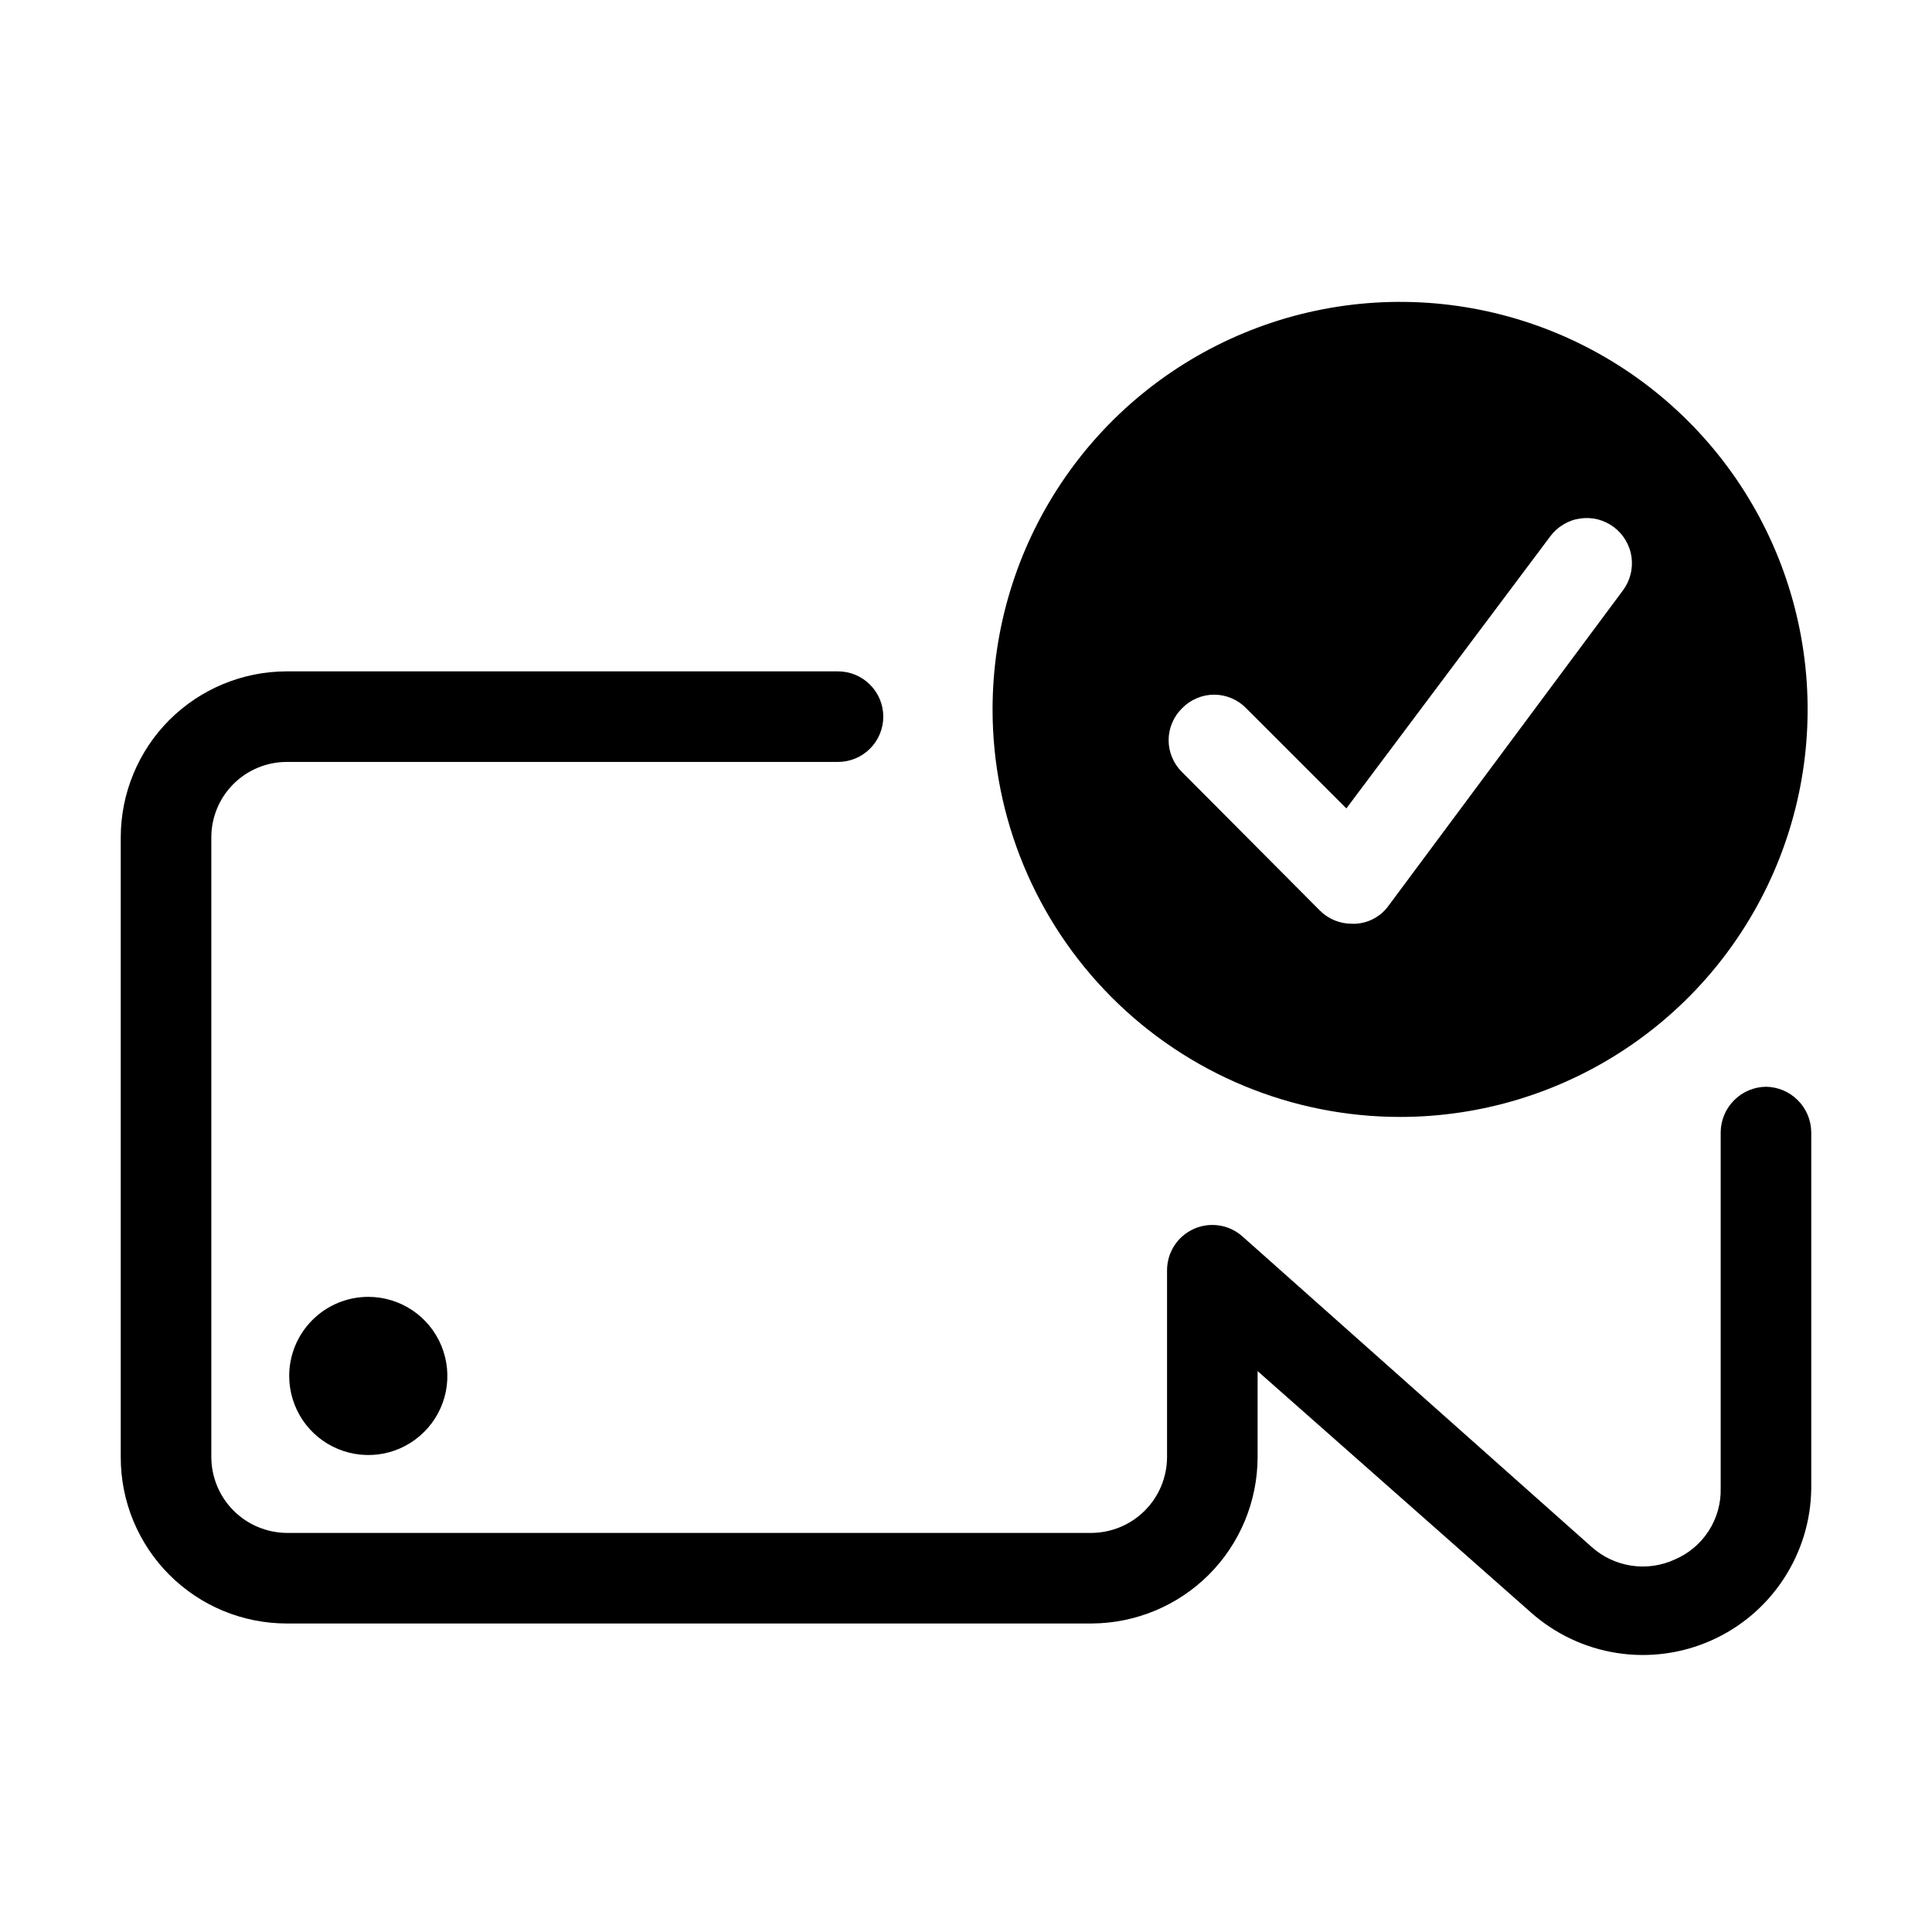<svg width="32" height="32" viewBox="0 0 32 32" fill="none" xmlns="http://www.w3.org/2000/svg">
<path d="M29.25 18C29.052 18.003 28.863 18.082 28.723 18.223C28.582 18.363 28.503 18.552 28.5 18.75V24.65C28.506 24.9 28.437 25.146 28.301 25.357C28.166 25.567 27.97 25.732 27.74 25.83C27.515 25.934 27.264 25.969 27.019 25.932C26.773 25.894 26.544 25.786 26.36 25.62L20.58 20.48C20.472 20.383 20.338 20.32 20.195 20.298C20.052 20.276 19.906 20.295 19.773 20.355C19.641 20.414 19.529 20.51 19.45 20.632C19.372 20.753 19.33 20.895 19.33 21.04V24.14C19.327 24.471 19.195 24.787 18.961 25.021C18.727 25.255 18.411 25.387 18.08 25.39H4.75C4.419 25.387 4.103 25.255 3.869 25.021C3.635 24.787 3.503 24.471 3.5 24.14V13.87C3.5 13.539 3.632 13.22 3.866 12.986C4.101 12.752 4.418 12.62 4.75 12.62H13.88C14.079 12.62 14.27 12.541 14.41 12.4C14.551 12.26 14.63 12.069 14.63 11.87C14.63 11.671 14.551 11.48 14.41 11.34C14.27 11.199 14.079 11.12 13.88 11.12H4.75C4.021 11.12 3.321 11.41 2.805 11.925C2.29 12.441 2 13.141 2 13.87V24.14C2 24.501 2.071 24.859 2.209 25.192C2.348 25.526 2.55 25.829 2.805 26.084C3.061 26.34 3.364 26.543 3.698 26.681C4.031 26.819 4.389 26.89 4.75 26.89H18.08C18.808 26.887 19.506 26.597 20.022 26.082C20.537 25.567 20.827 24.869 20.83 24.14V22.71L25.36 26.71C25.761 27.065 26.255 27.297 26.783 27.379C27.312 27.461 27.853 27.389 28.342 27.172C28.831 26.955 29.248 26.601 29.541 26.154C29.835 25.707 29.995 25.185 30 24.65V18.75C29.997 18.552 29.918 18.363 29.777 18.223C29.637 18.082 29.448 18.003 29.25 18Z" fill="black"/>
<path d="M23.19 18.5C24.525 18.5 25.83 18.104 26.94 17.362C28.05 16.621 28.915 15.566 29.426 14.333C29.937 13.1 30.071 11.742 29.81 10.433C29.55 9.124 28.907 7.921 27.963 6.977C27.019 6.033 25.816 5.39 24.507 5.13C23.198 4.869 21.84 5.003 20.607 5.514C19.373 6.025 18.319 6.89 17.578 8C16.836 9.11 16.44 10.415 16.44 11.75C16.44 13.54 17.151 15.257 18.417 16.523C19.683 17.789 21.4 18.5 23.19 18.5ZM19.58 11.73C19.649 11.659 19.731 11.603 19.822 11.565C19.913 11.526 20.011 11.506 20.11 11.506C20.209 11.506 20.307 11.526 20.398 11.565C20.489 11.603 20.571 11.659 20.64 11.73L22.3 13.39L25.68 8.88C25.739 8.801 25.813 8.735 25.898 8.685C25.983 8.634 26.076 8.601 26.174 8.588C26.271 8.574 26.371 8.579 26.466 8.603C26.561 8.628 26.651 8.671 26.73 8.73C26.809 8.789 26.875 8.863 26.925 8.948C26.976 9.033 27.009 9.126 27.023 9.224C27.036 9.321 27.031 9.421 27.006 9.516C26.982 9.612 26.939 9.701 26.88 9.78L23 15C22.937 15.088 22.855 15.161 22.759 15.213C22.664 15.265 22.558 15.295 22.45 15.3H22.39C22.291 15.3 22.194 15.281 22.103 15.243C22.012 15.206 21.929 15.15 21.86 15.08L19.58 12.79C19.509 12.721 19.453 12.639 19.415 12.548C19.376 12.457 19.356 12.359 19.356 12.26C19.356 12.161 19.376 12.063 19.415 11.972C19.453 11.881 19.509 11.799 19.58 11.73Z" fill="black"/>
<path d="M4.79 22.79C4.79 23.049 4.867 23.302 5.011 23.518C5.155 23.733 5.359 23.901 5.599 24C5.838 24.099 6.101 24.125 6.356 24.075C6.61 24.024 6.843 23.899 7.026 23.716C7.21 23.533 7.334 23.3 7.385 23.046C7.435 22.791 7.409 22.528 7.31 22.289C7.211 22.049 7.043 21.845 6.828 21.701C6.612 21.557 6.359 21.48 6.1 21.48C5.753 21.48 5.419 21.618 5.174 21.864C4.928 22.109 4.79 22.443 4.79 22.79Z" fill="black"/>
</svg>
